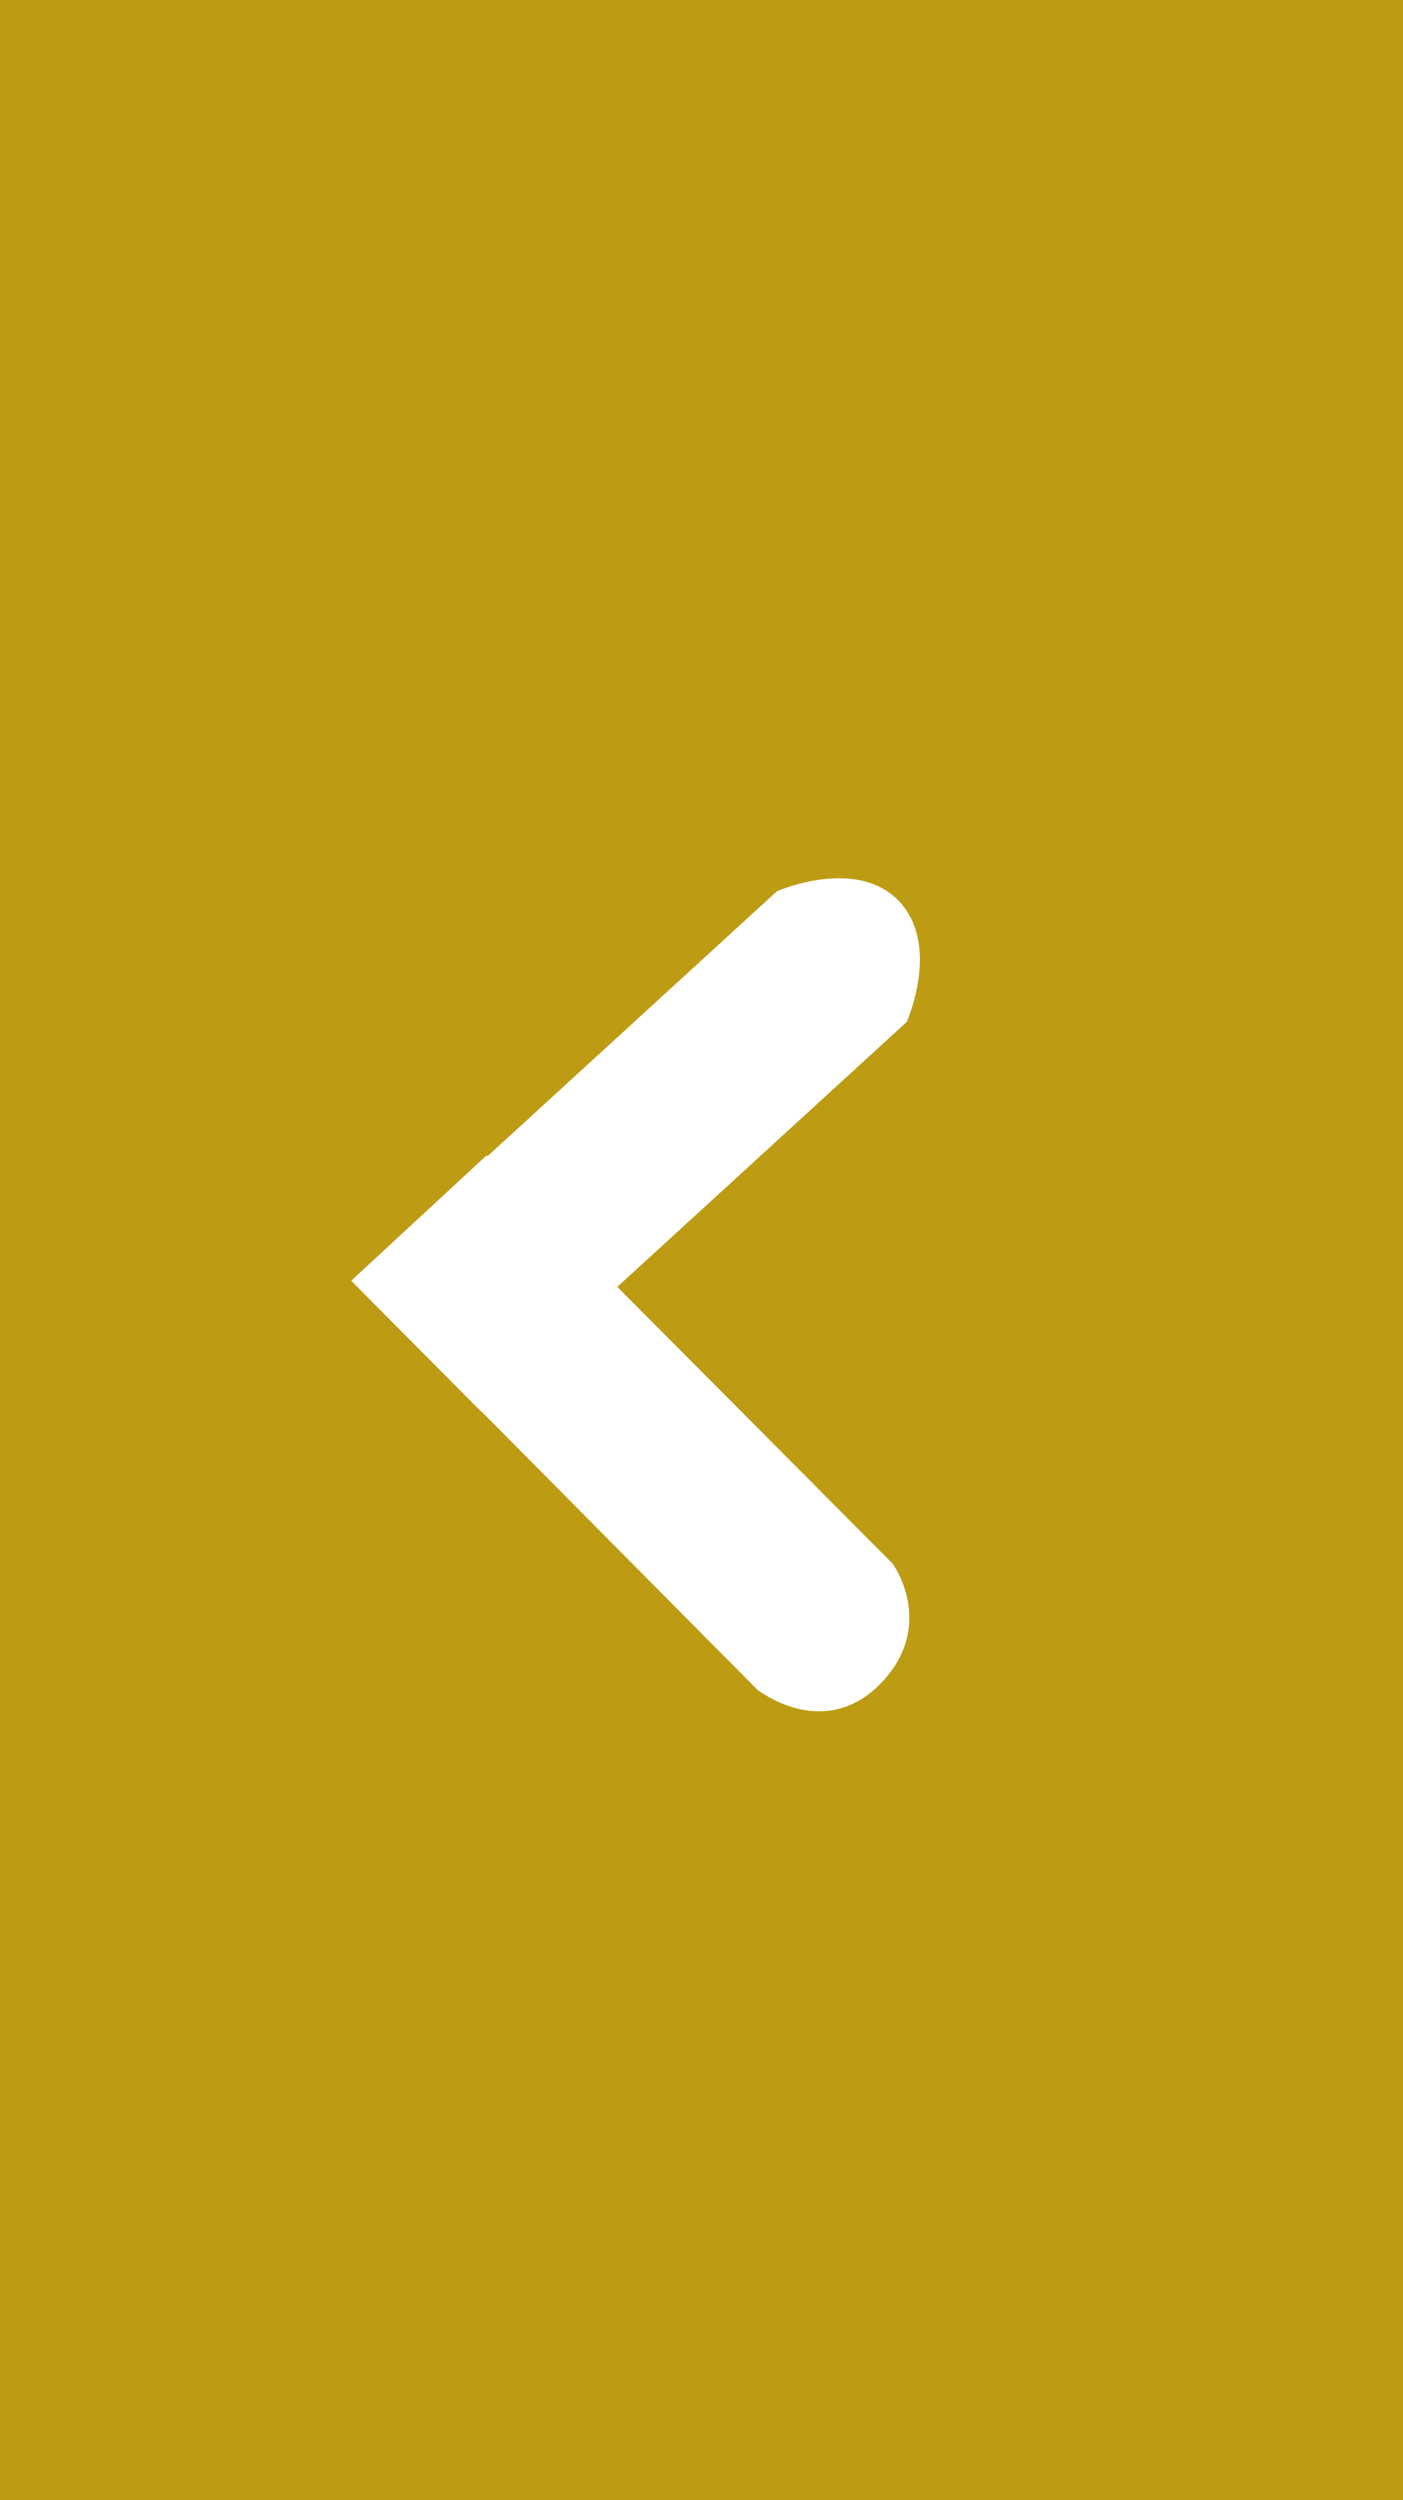 <svg xmlns="http://www.w3.org/2000/svg" viewBox="0 0 32 57" width="32" height="57">
	<rect x="0" y="0" width="32" height="57" fill="#333333" stroke="none"/>
	<style>
		tspan { white-space:pre }
		.shp0 { opacity: 0.71;fill: #f5c506 } 
		.shp1 { fill: #ffffff } 
	</style>
	<path id="Rectangle 3 copy" class="shp0" d="M0 0L32 0L32 57L0 57L0 0Z" />
	<path id="Shape 1" class="shp1" d="M8.01 29.2L10.97 32.18L10.98 32.18L17.27 38.52C17.27 38.52 18.77 39.72 20.08 38.39C21.38 37.05 20.36 35.65 20.36 35.65L14.08 29.34L20.68 23.3C20.68 23.3 21.47 21.54 20.49 20.53C19.51 19.53 17.72 20.32 17.72 20.32L11.12 26.36L11.1 26.34L8.01 29.2Z" />
</svg>